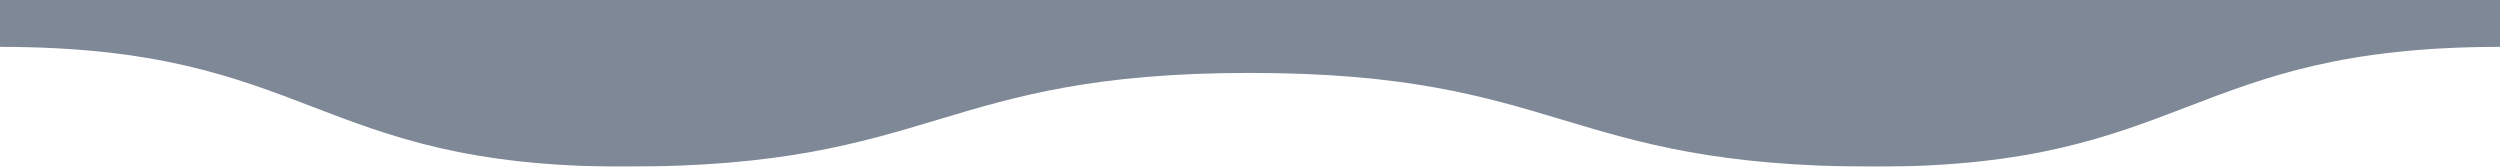 <?xml version="1.0" encoding="utf-8"?>
<!-- Generator: Adobe Illustrator 23.0.6, SVG Export Plug-In . SVG Version: 6.00 Build 0)  -->
<svg version="1.1" id="Calque_1" xmlns="http://www.w3.org/2000/svg" xmlns:xlink="http://www.w3.org/1999/xlink" x="0px" y="0px"
	 viewBox="0 0 1920 128" style="enable-background:new 0 0 1920 128;" xml:space="preserve">
<style type="text/css">
	.st0{opacity:0.5;}
	.st1{fill:#00112D;}
</style>
<title>wave_pattern_topFichier 3</title>
<g class="st0">
	<g id="Calque_1-2">
		<path class="st1" d="M1920,0v36c-240,0-240,92-480,92s-240-72-480-72s-240,72-480,72S240,36,0,36V0H1920z"/>
	</g>
</g>
</svg>
